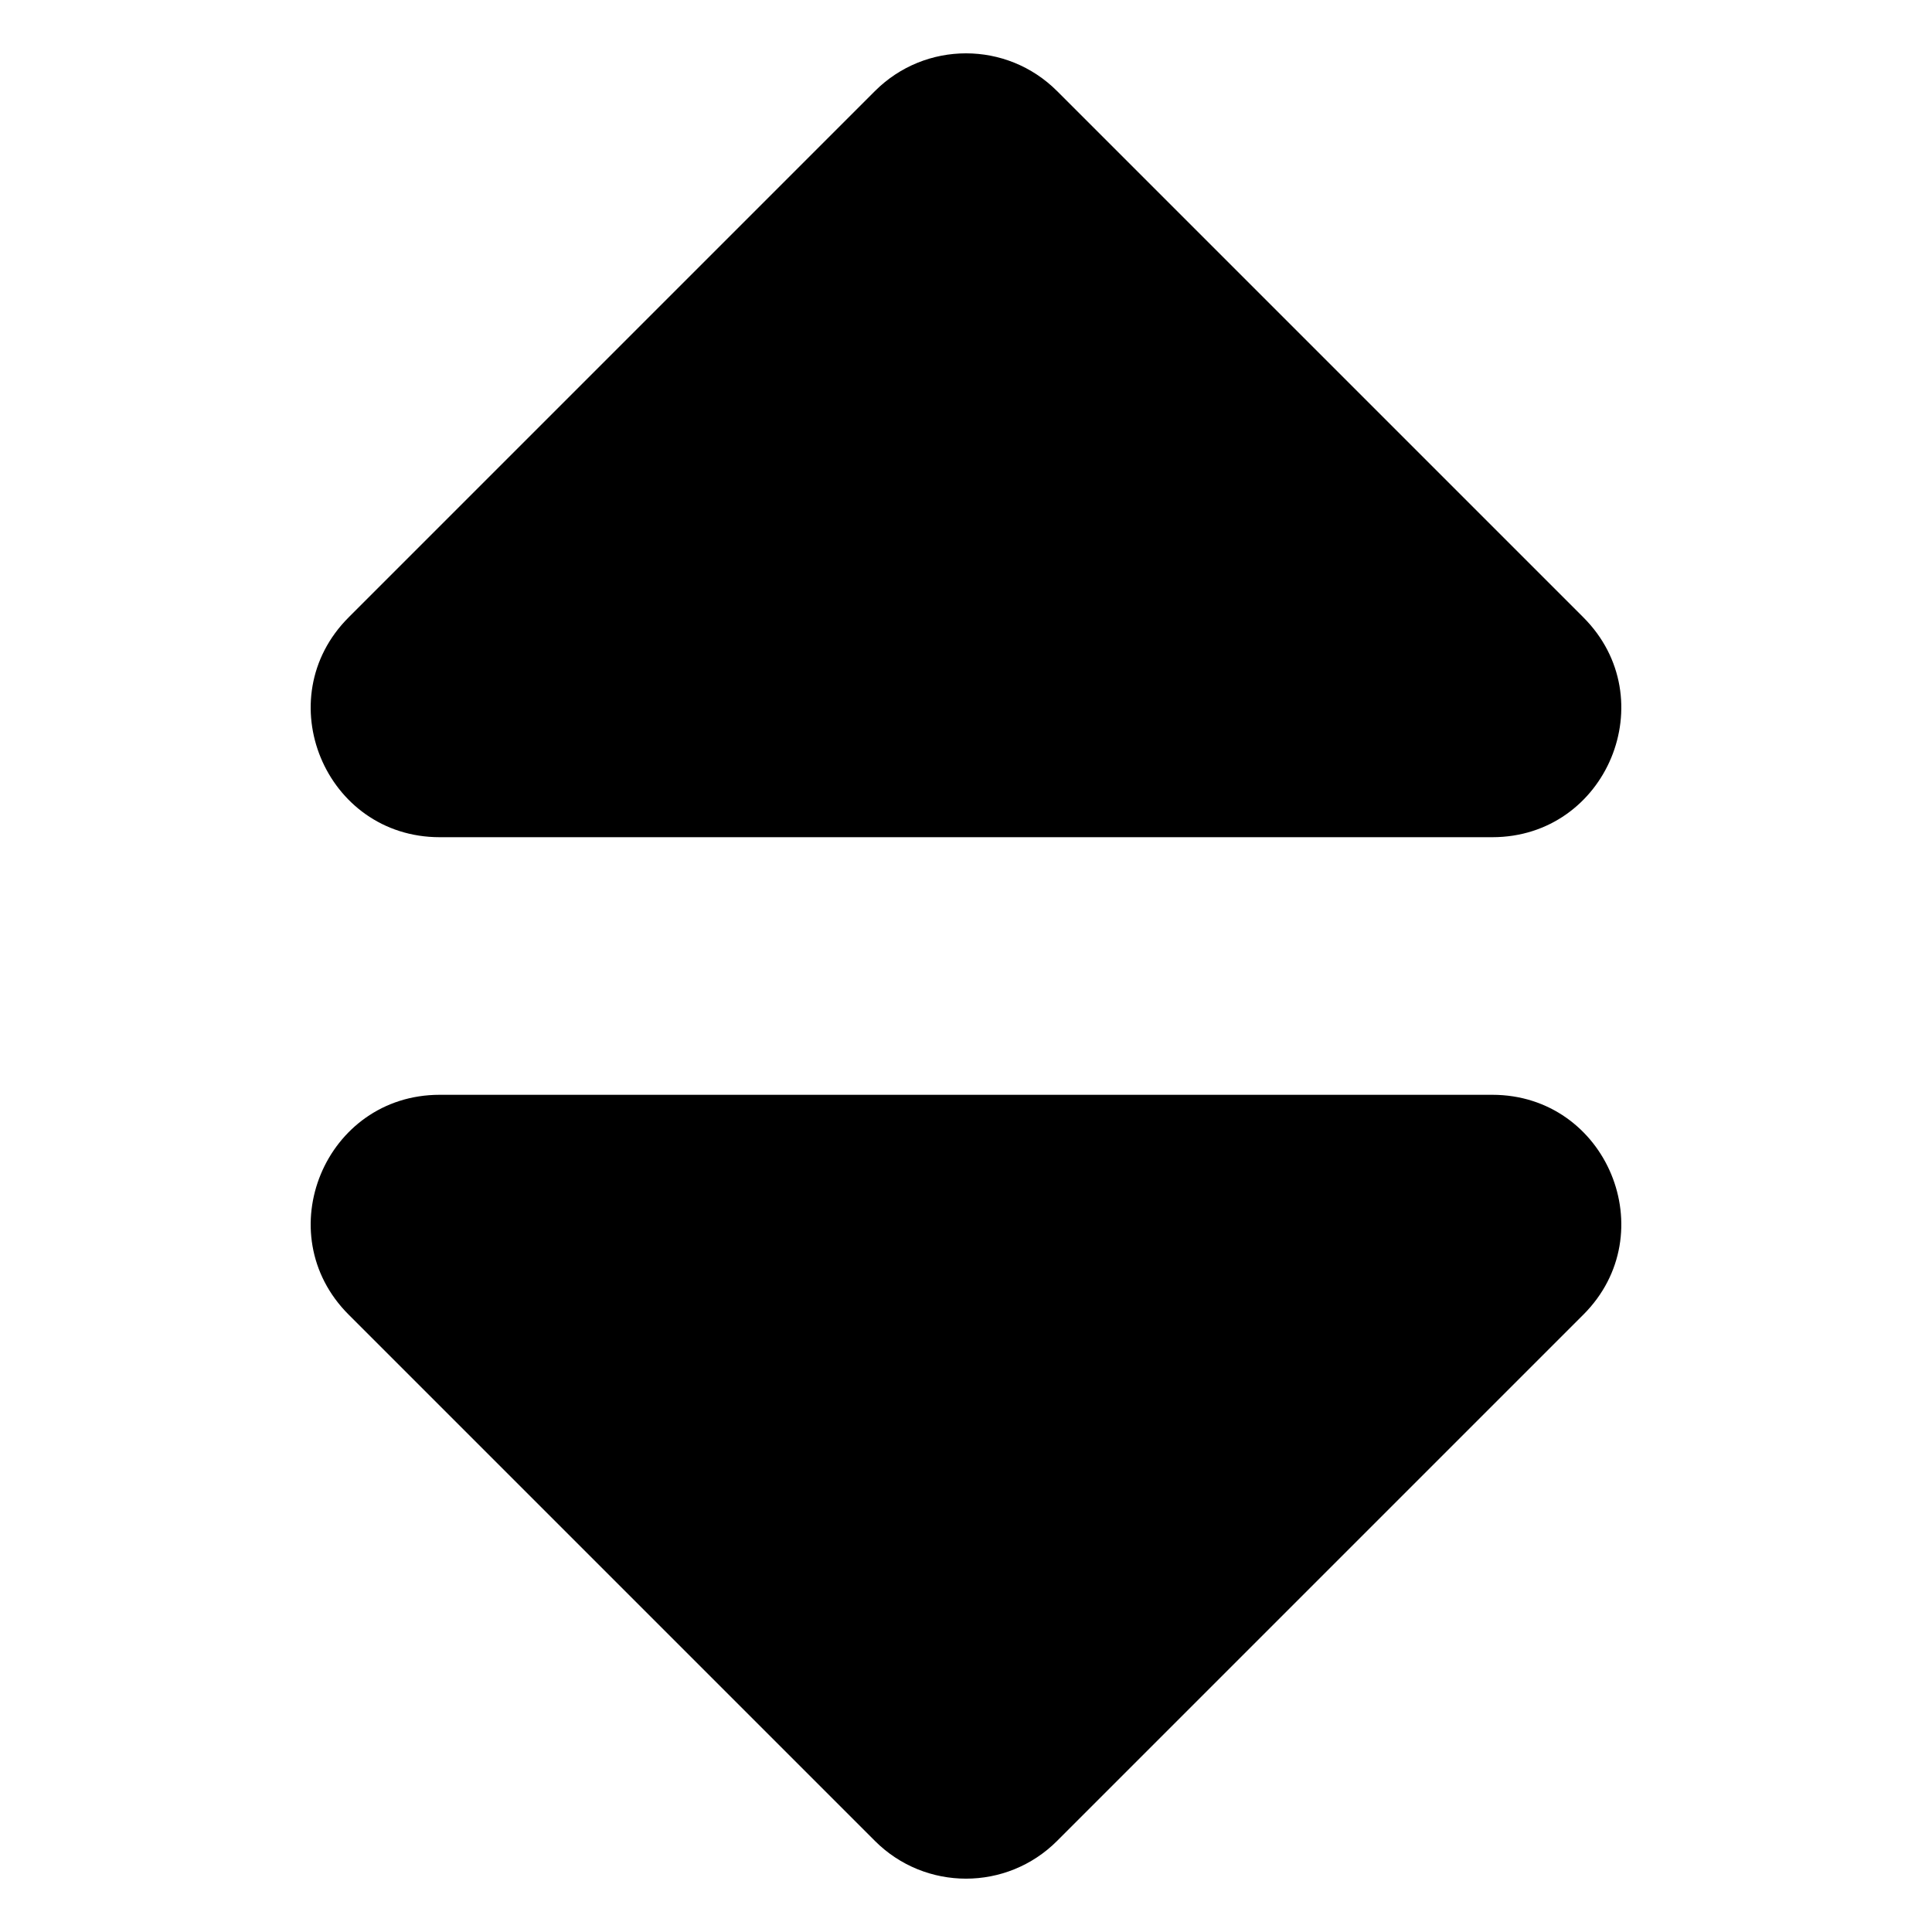 <svg width="30" height="30" viewBox="0 0 30 30" fill="none" xmlns="http://www.w3.org/2000/svg">
<path d="M13.586 1.414C14.367 0.633 15.633 0.633 16.414 1.414L24.586 9.586C25.846 10.846 24.953 13 23.172 13H6.828C5.047 13 4.154 10.846 5.414 9.586L13.586 1.414Z" fill="black"/>
<path d="M16.414 28.586C15.633 29.367 14.367 29.367 13.586 28.586L5.414 20.414C4.154 19.154 5.047 17 6.828 17H23.172C24.953 17 25.846 19.154 24.586 20.414L16.414 28.586Z" fill="black"/>
</svg>
